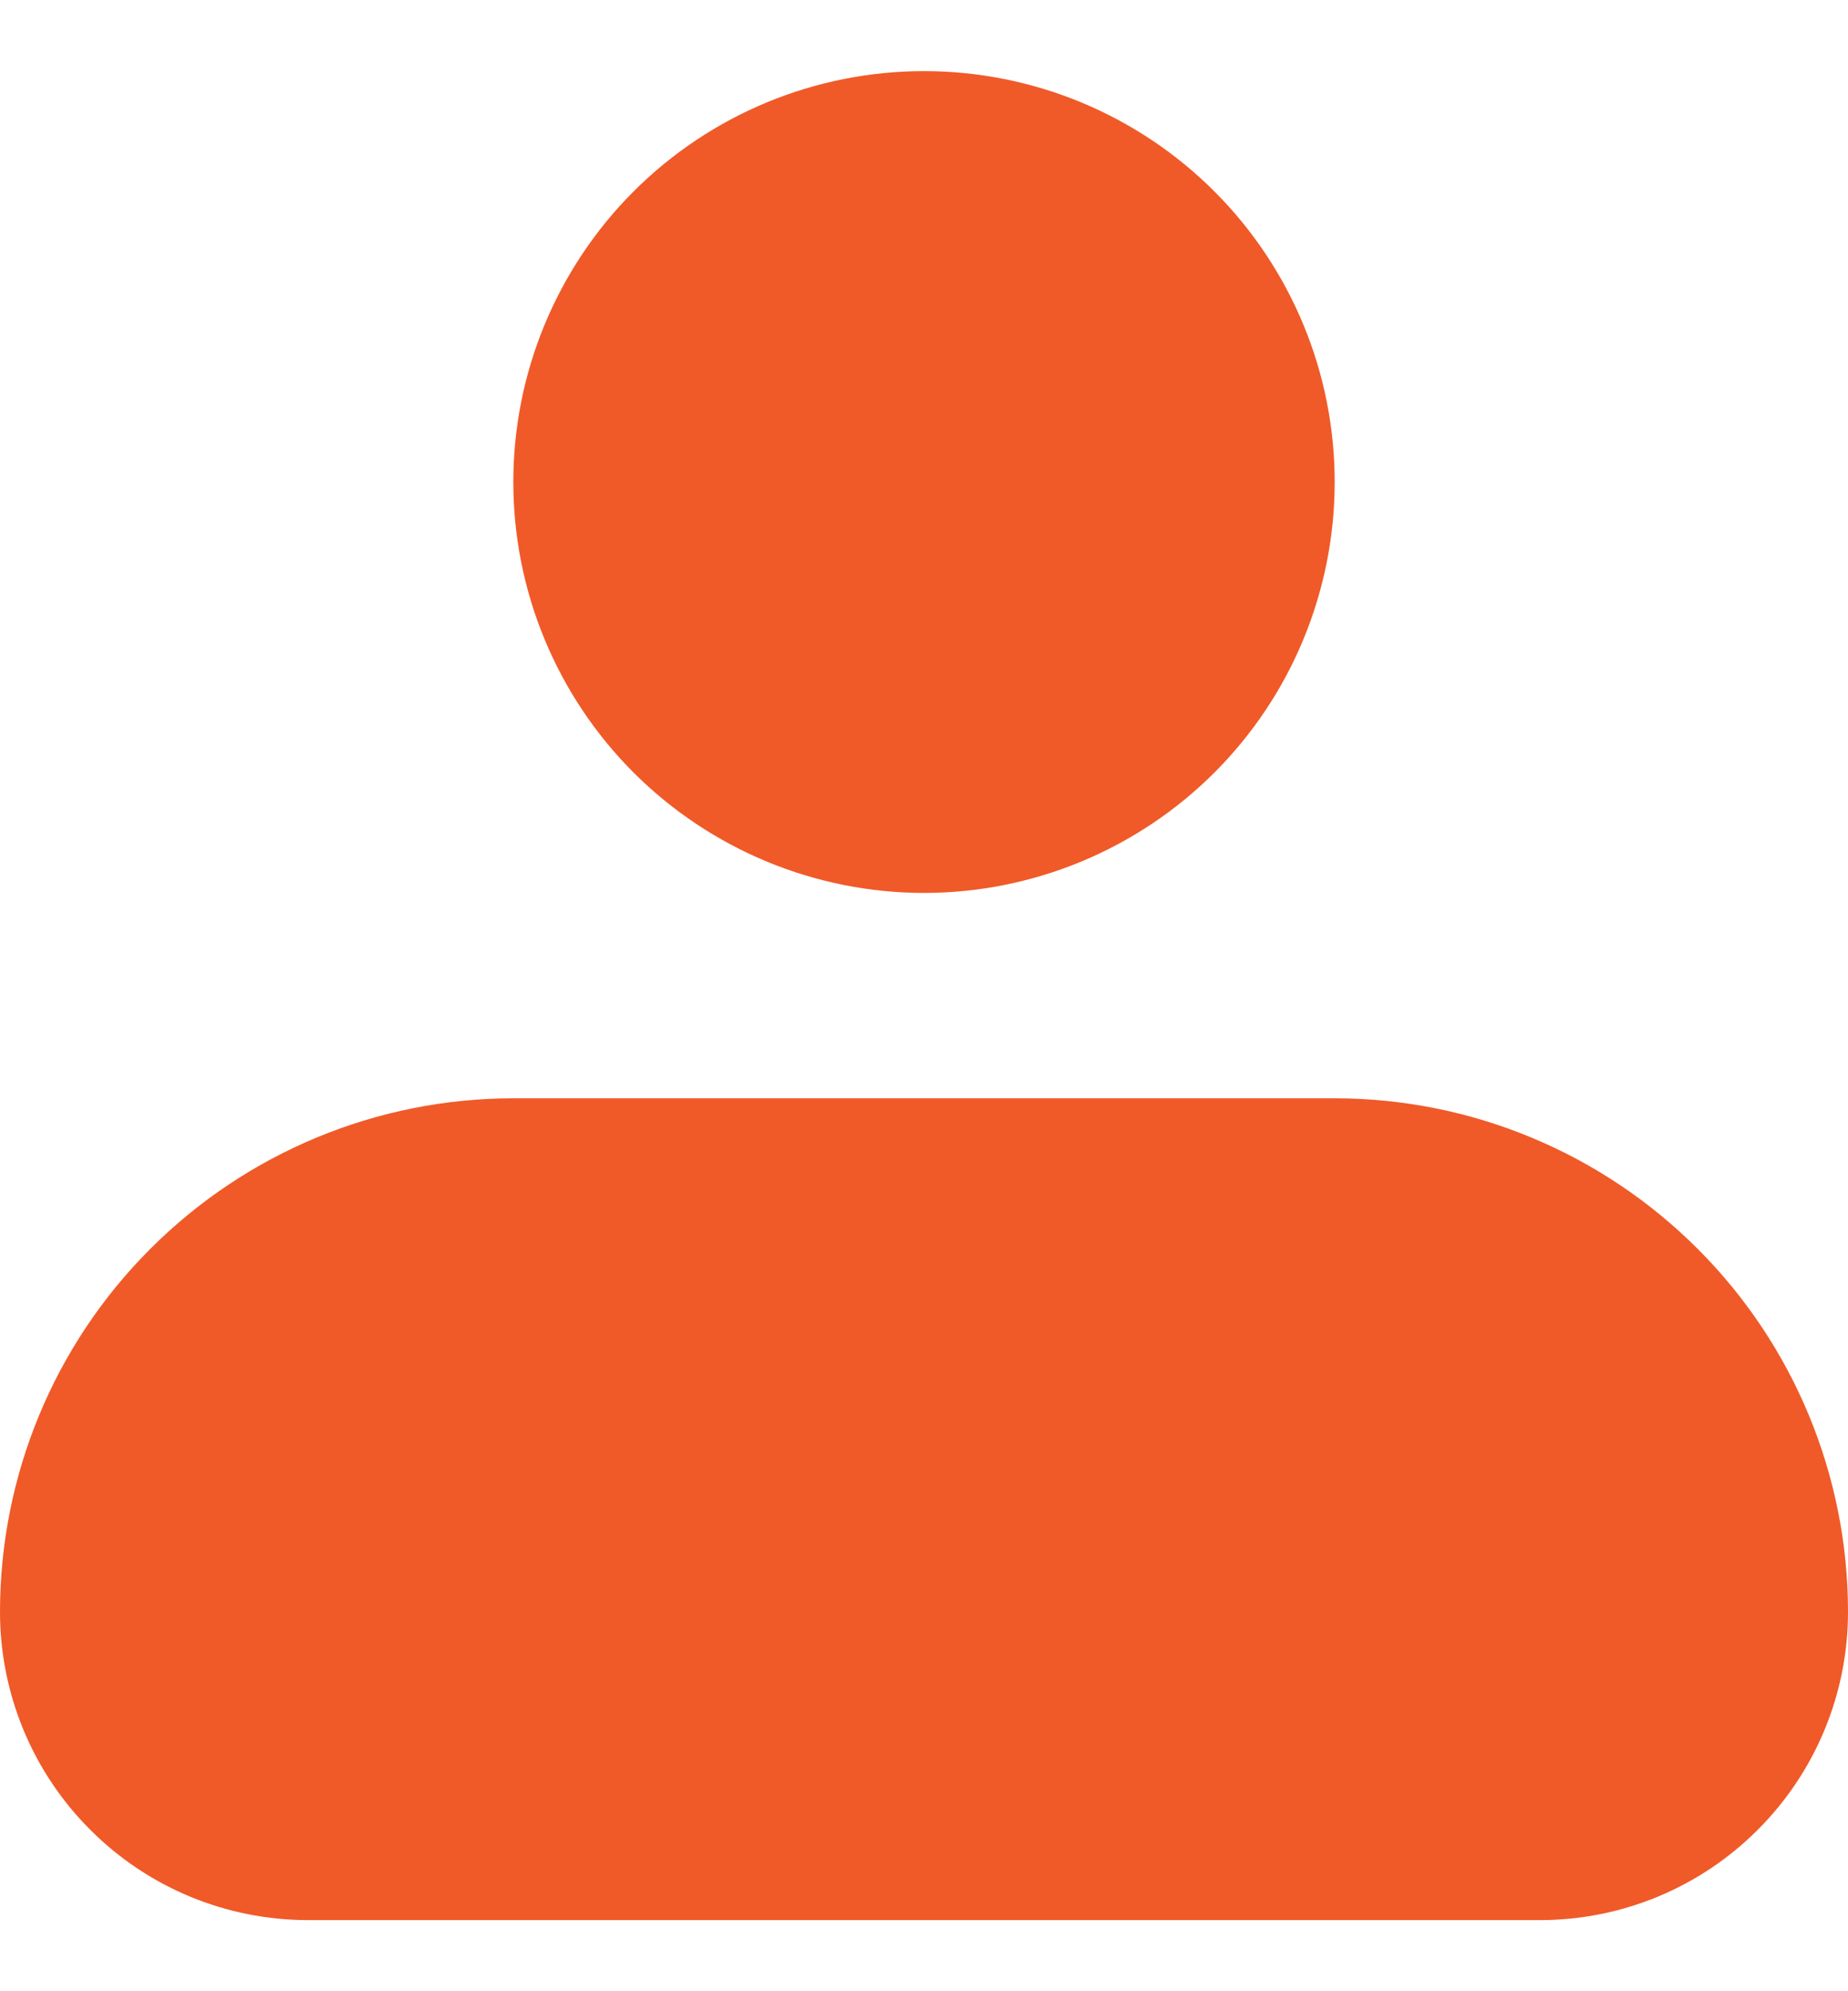 <svg width="13" height="14" viewBox="0 0 13 14" fill="none" xmlns="http://www.w3.org/2000/svg">
<path fill-rule="evenodd" clip-rule="evenodd" d="M3.611 3.389C3.611 2.623 3.915 1.888 4.457 1.346C4.999 0.804 5.734 0.5 6.5 0.5C7.266 0.5 8.001 0.804 8.543 1.346C9.085 1.888 9.389 2.623 9.389 3.389C9.389 4.155 9.085 4.89 8.543 5.432C8.001 5.973 7.266 6.278 6.5 6.278C5.734 6.278 4.999 5.973 4.457 5.432C3.915 4.89 3.611 4.155 3.611 3.389ZM3.611 7.722C2.653 7.722 1.735 8.103 1.058 8.78C0.38 9.457 0 10.376 0 11.333C0 11.908 0.228 12.459 0.635 12.865C1.041 13.272 1.592 13.5 2.167 13.5H10.833C11.408 13.5 11.959 13.272 12.365 12.865C12.772 12.459 13 11.908 13 11.333C13 10.376 12.62 9.457 11.942 8.78C11.265 8.103 10.347 7.722 9.389 7.722H3.611Z" fill="#F05A28"/>
</svg>
